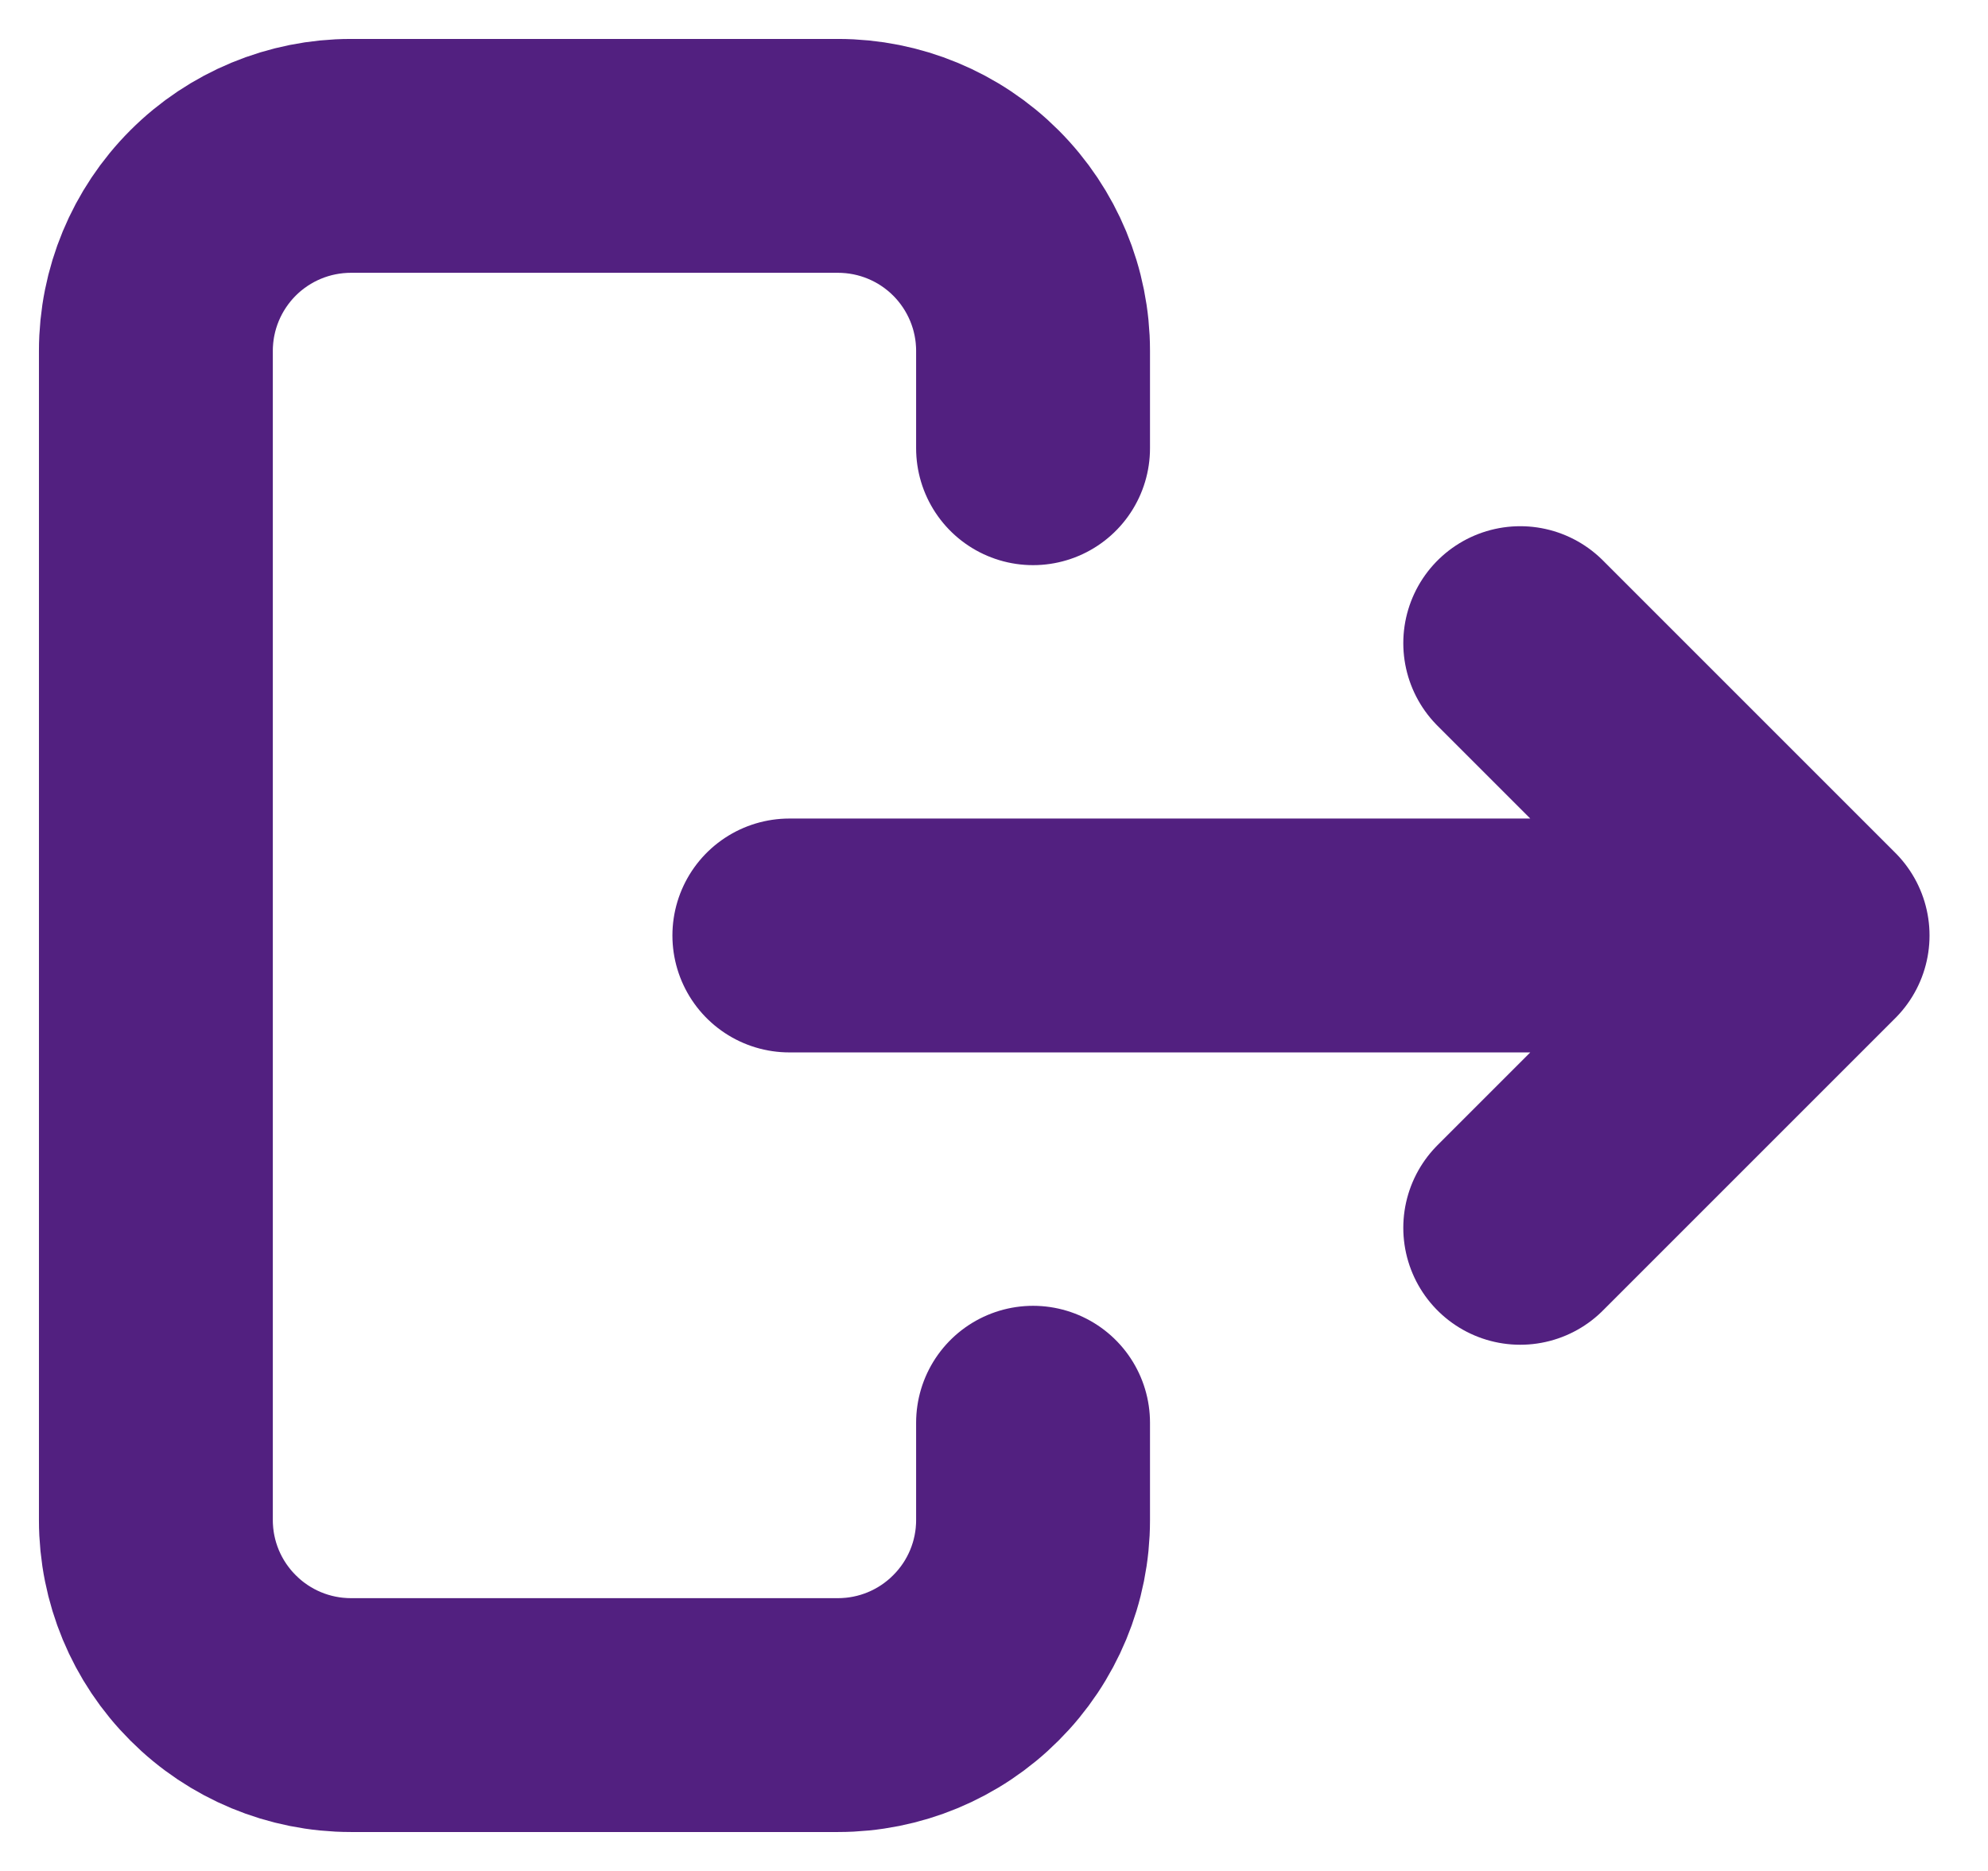 <svg width="17" height="16" viewBox="0 0 17 16" fill="none" xmlns="http://www.w3.org/2000/svg">
<path d="M14.667 8H6.75M13 10.5L15.5 8L13 5.5M8.834 3.833V3C8.834 2.558 8.658 2.134 8.345 1.821C8.033 1.509 7.609 1.333 7.167 1.333H3C2.558 1.333 2.134 1.509 1.822 1.821C1.509 2.134 1.333 2.558 1.333 3V13C1.333 13.442 1.509 13.866 1.822 14.178C2.134 14.491 2.558 14.667 3 14.667H7.167C7.609 14.667 8.033 14.491 8.345 14.178C8.658 13.866 8.834 13.442 8.834 13V12.167" stroke="#522080" stroke-width="2" stroke-linecap="round" stroke-linejoin="round"/>
</svg>
